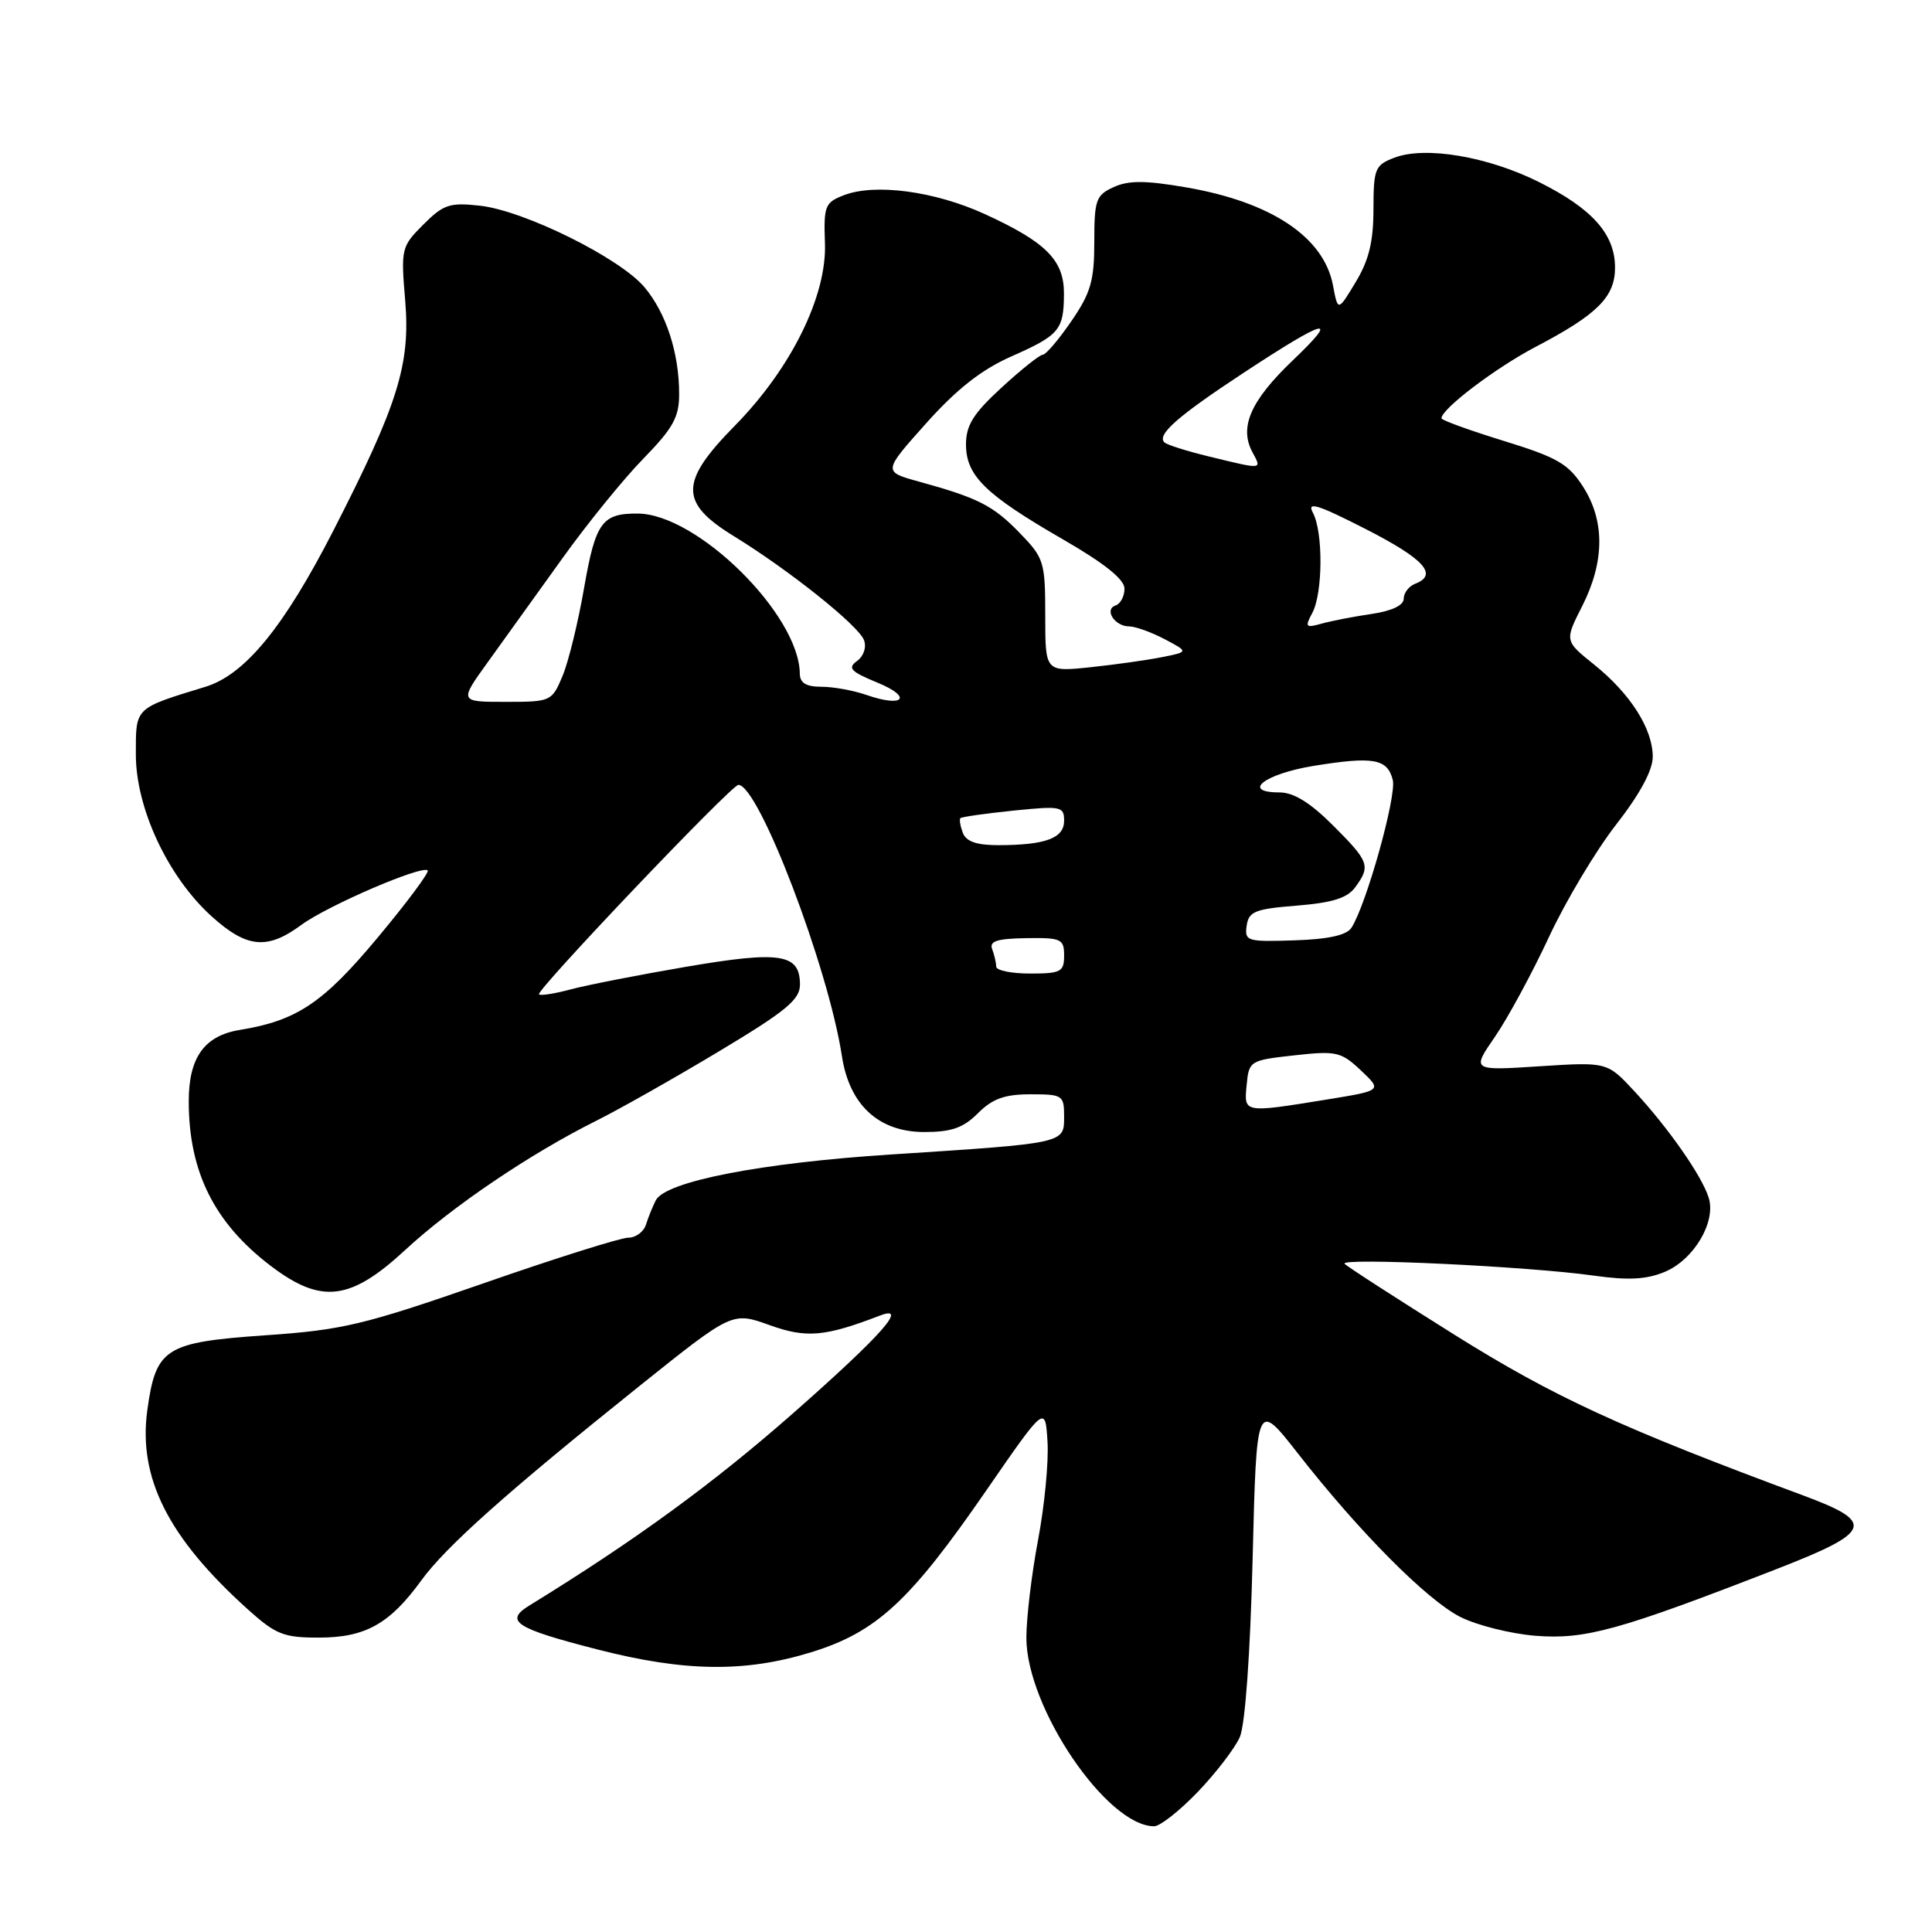 <?xml version="1.0" encoding="UTF-8" standalone="no"?>
<!DOCTYPE svg PUBLIC "-//W3C//DTD SVG 1.1//EN" "http://www.w3.org/Graphics/SVG/1.1/DTD/svg11.dtd" >
<svg xmlns="http://www.w3.org/2000/svg" xmlns:xlink="http://www.w3.org/1999/xlink" version="1.1" viewBox="0 0 256 256">
 <g >
 <path fill="currentColor"
d=" M 158.72 237.43 C 161.13 234.91 163.63 231.65 164.28 230.18 C 164.99 228.55 165.66 219.26 165.98 206.54 C 166.50 185.59 166.50 185.59 171.94 192.54 C 180.08 202.96 189.01 211.95 193.47 214.24 C 195.65 215.35 200.15 216.48 203.47 216.75 C 210.04 217.27 214.55 216.02 235.30 207.95 C 248.11 202.97 248.58 201.74 239.00 198.18 C 214.73 189.18 205.92 185.12 192.77 176.89 C 185.11 172.09 178.53 167.85 178.17 167.46 C 177.37 166.61 202.55 167.80 211.21 169.03 C 215.76 169.67 218.16 169.54 220.59 168.53 C 224.45 166.92 227.42 161.90 226.41 158.70 C 225.51 155.81 221.08 149.47 216.57 144.60 C 212.96 140.71 212.96 140.71 203.98 141.29 C 194.99 141.87 194.99 141.87 198.10 137.36 C 199.80 134.88 203.02 128.94 205.24 124.17 C 207.46 119.40 211.47 112.70 214.14 109.27 C 217.29 105.23 219.00 102.07 219.00 100.27 C 218.99 96.57 216.04 91.93 211.24 88.07 C 207.31 84.92 207.31 84.92 209.66 80.29 C 212.63 74.41 212.67 69.01 209.75 64.47 C 207.82 61.46 206.33 60.60 199.25 58.42 C 194.71 57.02 191.00 55.67 191.00 55.43 C 191.00 54.18 198.19 48.73 203.50 45.95 C 211.67 41.67 214.00 39.34 214.00 35.46 C 214.00 31.04 211.00 27.66 203.96 24.14 C 197.15 20.73 188.84 19.33 184.75 20.90 C 182.19 21.88 182.00 22.35 181.99 27.73 C 181.99 32.02 181.38 34.50 179.63 37.39 C 177.28 41.29 177.28 41.29 176.63 37.82 C 175.42 31.41 168.45 26.76 157.13 24.82 C 151.78 23.90 149.54 23.89 147.57 24.79 C 145.22 25.86 145.00 26.48 145.00 32.05 C 145.00 37.20 144.53 38.82 141.95 42.57 C 140.28 45.01 138.58 47.00 138.18 47.00 C 137.78 47.00 135.33 48.95 132.73 51.34 C 128.98 54.78 128.00 56.34 128.00 58.89 C 128.00 63.03 130.55 65.53 140.83 71.46 C 146.36 74.65 149.00 76.77 149.00 78.00 C 149.00 79.01 148.47 80.01 147.82 80.23 C 146.26 80.75 147.71 83.00 149.61 83.00 C 150.43 83.00 152.54 83.76 154.30 84.68 C 157.50 86.37 157.50 86.37 154.00 87.07 C 152.07 87.46 147.80 88.06 144.50 88.41 C 138.50 89.04 138.50 89.04 138.50 81.58 C 138.50 74.45 138.35 73.95 135.12 70.62 C 131.59 66.98 129.62 65.98 121.75 63.81 C 116.99 62.50 116.99 62.50 122.71 56.10 C 126.76 51.57 130.04 48.99 133.96 47.25 C 140.39 44.41 140.96 43.73 140.98 38.92 C 141.00 34.49 138.62 32.09 130.50 28.37 C 123.86 25.33 115.94 24.27 111.81 25.87 C 109.31 26.83 109.13 27.30 109.31 32.25 C 109.56 39.24 104.81 48.85 97.35 56.43 C 90.03 63.87 90.01 66.61 97.25 71.05 C 104.57 75.55 113.73 82.86 114.48 84.81 C 114.84 85.75 114.45 86.93 113.57 87.58 C 112.27 88.52 112.71 88.99 116.26 90.45 C 120.98 92.39 119.75 93.80 114.83 92.09 C 113.11 91.49 110.42 91.00 108.85 91.00 C 106.81 91.00 105.99 90.50 105.98 89.25 C 105.88 81.42 92.38 68.09 84.50 68.05 C 79.76 68.02 78.91 69.21 77.39 77.93 C 76.61 82.44 75.33 87.68 74.54 89.57 C 73.12 92.95 73.01 93.00 66.97 93.00 C 60.84 93.00 60.84 93.00 64.67 87.69 C 66.78 84.77 71.20 78.61 74.50 74.01 C 77.80 69.40 82.64 63.44 85.25 60.77 C 89.19 56.73 90.00 55.27 89.99 52.20 C 89.99 46.76 88.26 41.46 85.39 38.05 C 82.14 34.19 69.50 27.92 63.62 27.26 C 59.59 26.81 58.77 27.08 56.10 29.75 C 53.18 32.67 53.11 32.95 53.69 39.82 C 54.40 48.28 52.74 53.58 44.16 70.33 C 37.62 83.09 32.46 89.40 27.23 91.00 C 17.77 93.90 18.00 93.68 18.00 99.96 C 18.00 107.11 22.25 116.18 28.04 121.42 C 32.70 125.63 35.41 125.89 39.92 122.56 C 43.38 120.01 55.93 114.60 56.67 115.34 C 56.91 115.58 53.93 119.58 50.05 124.23 C 42.82 132.90 39.34 135.24 31.78 136.47 C 27.06 137.24 25.00 140.14 25.01 145.97 C 25.02 155.26 28.39 162.03 35.84 167.71 C 42.55 172.82 46.40 172.38 53.69 165.63 C 59.97 159.83 70.23 152.89 79.00 148.51 C 82.03 147.00 89.34 142.87 95.25 139.32 C 104.14 133.99 106.00 132.46 106.00 130.47 C 106.00 126.37 103.43 125.97 90.99 128.09 C 84.72 129.16 77.84 130.51 75.69 131.08 C 73.55 131.66 71.63 131.96 71.42 131.76 C 70.95 131.29 96.92 104.00 97.84 104.00 C 100.53 104.00 109.76 128.18 111.56 139.95 C 112.55 146.42 116.44 150.00 122.47 150.00 C 126.07 150.00 127.65 149.45 129.59 147.50 C 131.51 145.58 133.13 145.00 136.55 145.00 C 140.81 145.00 141.00 145.12 141.00 147.95 C 141.00 151.53 141.25 151.47 118.00 152.98 C 100.81 154.09 88.20 156.55 86.90 159.04 C 86.49 159.84 85.90 161.29 85.60 162.25 C 85.31 163.21 84.25 164.00 83.25 164.00 C 82.25 164.00 73.57 166.73 63.97 170.08 C 48.16 175.57 45.41 176.23 35.07 176.94 C 21.87 177.86 20.65 178.63 19.52 186.86 C 18.29 195.83 22.29 203.75 32.84 213.25 C 36.54 216.58 37.59 217.00 42.25 216.99 C 48.40 216.99 51.63 215.18 55.79 209.46 C 59.06 204.95 67.13 197.75 84.76 183.63 C 97.03 173.81 97.03 173.81 101.96 175.58 C 106.85 177.34 109.28 177.13 116.60 174.32 C 120.43 172.85 116.81 176.93 105.25 187.12 C 94.58 196.52 84.21 204.09 70.14 212.74 C 66.79 214.80 68.28 215.77 79.12 218.55 C 90.70 221.53 98.74 221.63 107.49 218.93 C 116.14 216.26 120.54 212.20 130.64 197.56 C 138.50 186.18 138.50 186.18 138.80 191.03 C 138.97 193.70 138.40 199.55 137.55 204.05 C 136.70 208.54 136.00 214.38 136.00 217.01 C 136.00 226.24 146.65 241.96 152.92 241.99 C 153.70 242.00 156.31 239.94 158.72 237.43 Z  M 165.19 143.75 C 165.49 140.57 165.62 140.49 171.50 139.84 C 177.07 139.22 177.70 139.36 180.33 141.84 C 183.15 144.50 183.15 144.50 175.83 145.69 C 164.72 147.49 164.82 147.51 165.19 143.75 Z  M 132.00 128.08 C 132.00 127.58 131.76 126.54 131.47 125.77 C 131.06 124.71 132.10 124.37 135.97 124.31 C 140.63 124.24 141.00 124.41 141.00 126.62 C 141.00 128.77 140.58 129.00 136.50 129.00 C 134.03 129.00 132.00 128.59 132.00 128.08 Z  M 165.19 122.66 C 165.46 120.77 166.29 120.44 171.83 120.00 C 176.55 119.62 178.53 119.00 179.58 117.56 C 181.64 114.74 181.44 114.18 176.63 109.37 C 173.62 106.36 171.42 105.00 169.55 105.00 C 164.39 105.00 167.56 102.54 174.08 101.48 C 181.99 100.20 183.84 100.53 184.55 103.35 C 185.08 105.46 181.04 119.90 179.07 122.94 C 178.44 123.92 176.00 124.46 171.51 124.60 C 165.24 124.81 164.90 124.71 165.19 122.66 Z  M 127.58 110.36 C 127.24 109.45 127.09 108.58 127.26 108.41 C 127.43 108.24 130.59 107.79 134.28 107.41 C 140.58 106.77 141.00 106.85 141.00 108.75 C 141.00 111.06 138.57 111.97 132.36 111.99 C 129.43 112.00 128.03 111.52 127.58 110.36 Z  M 173.89 81.21 C 175.29 78.59 175.34 70.49 173.96 67.93 C 173.14 66.40 174.59 66.85 180.96 70.10 C 188.74 74.08 190.62 76.16 187.50 77.36 C 186.68 77.68 186.00 78.57 186.00 79.33 C 186.00 80.21 184.42 80.96 181.75 81.35 C 179.41 81.69 176.44 82.27 175.14 82.63 C 172.99 83.23 172.88 83.10 173.89 81.21 Z  M 160.17 60.48 C 157.24 59.77 154.59 58.93 154.28 58.61 C 153.27 57.60 156.05 55.15 164.69 49.46 C 175.80 42.15 177.68 41.66 171.31 47.74 C 165.72 53.08 164.17 56.59 165.95 59.91 C 167.21 62.26 167.41 62.24 160.17 60.48 Z "/>
</g>
</svg>